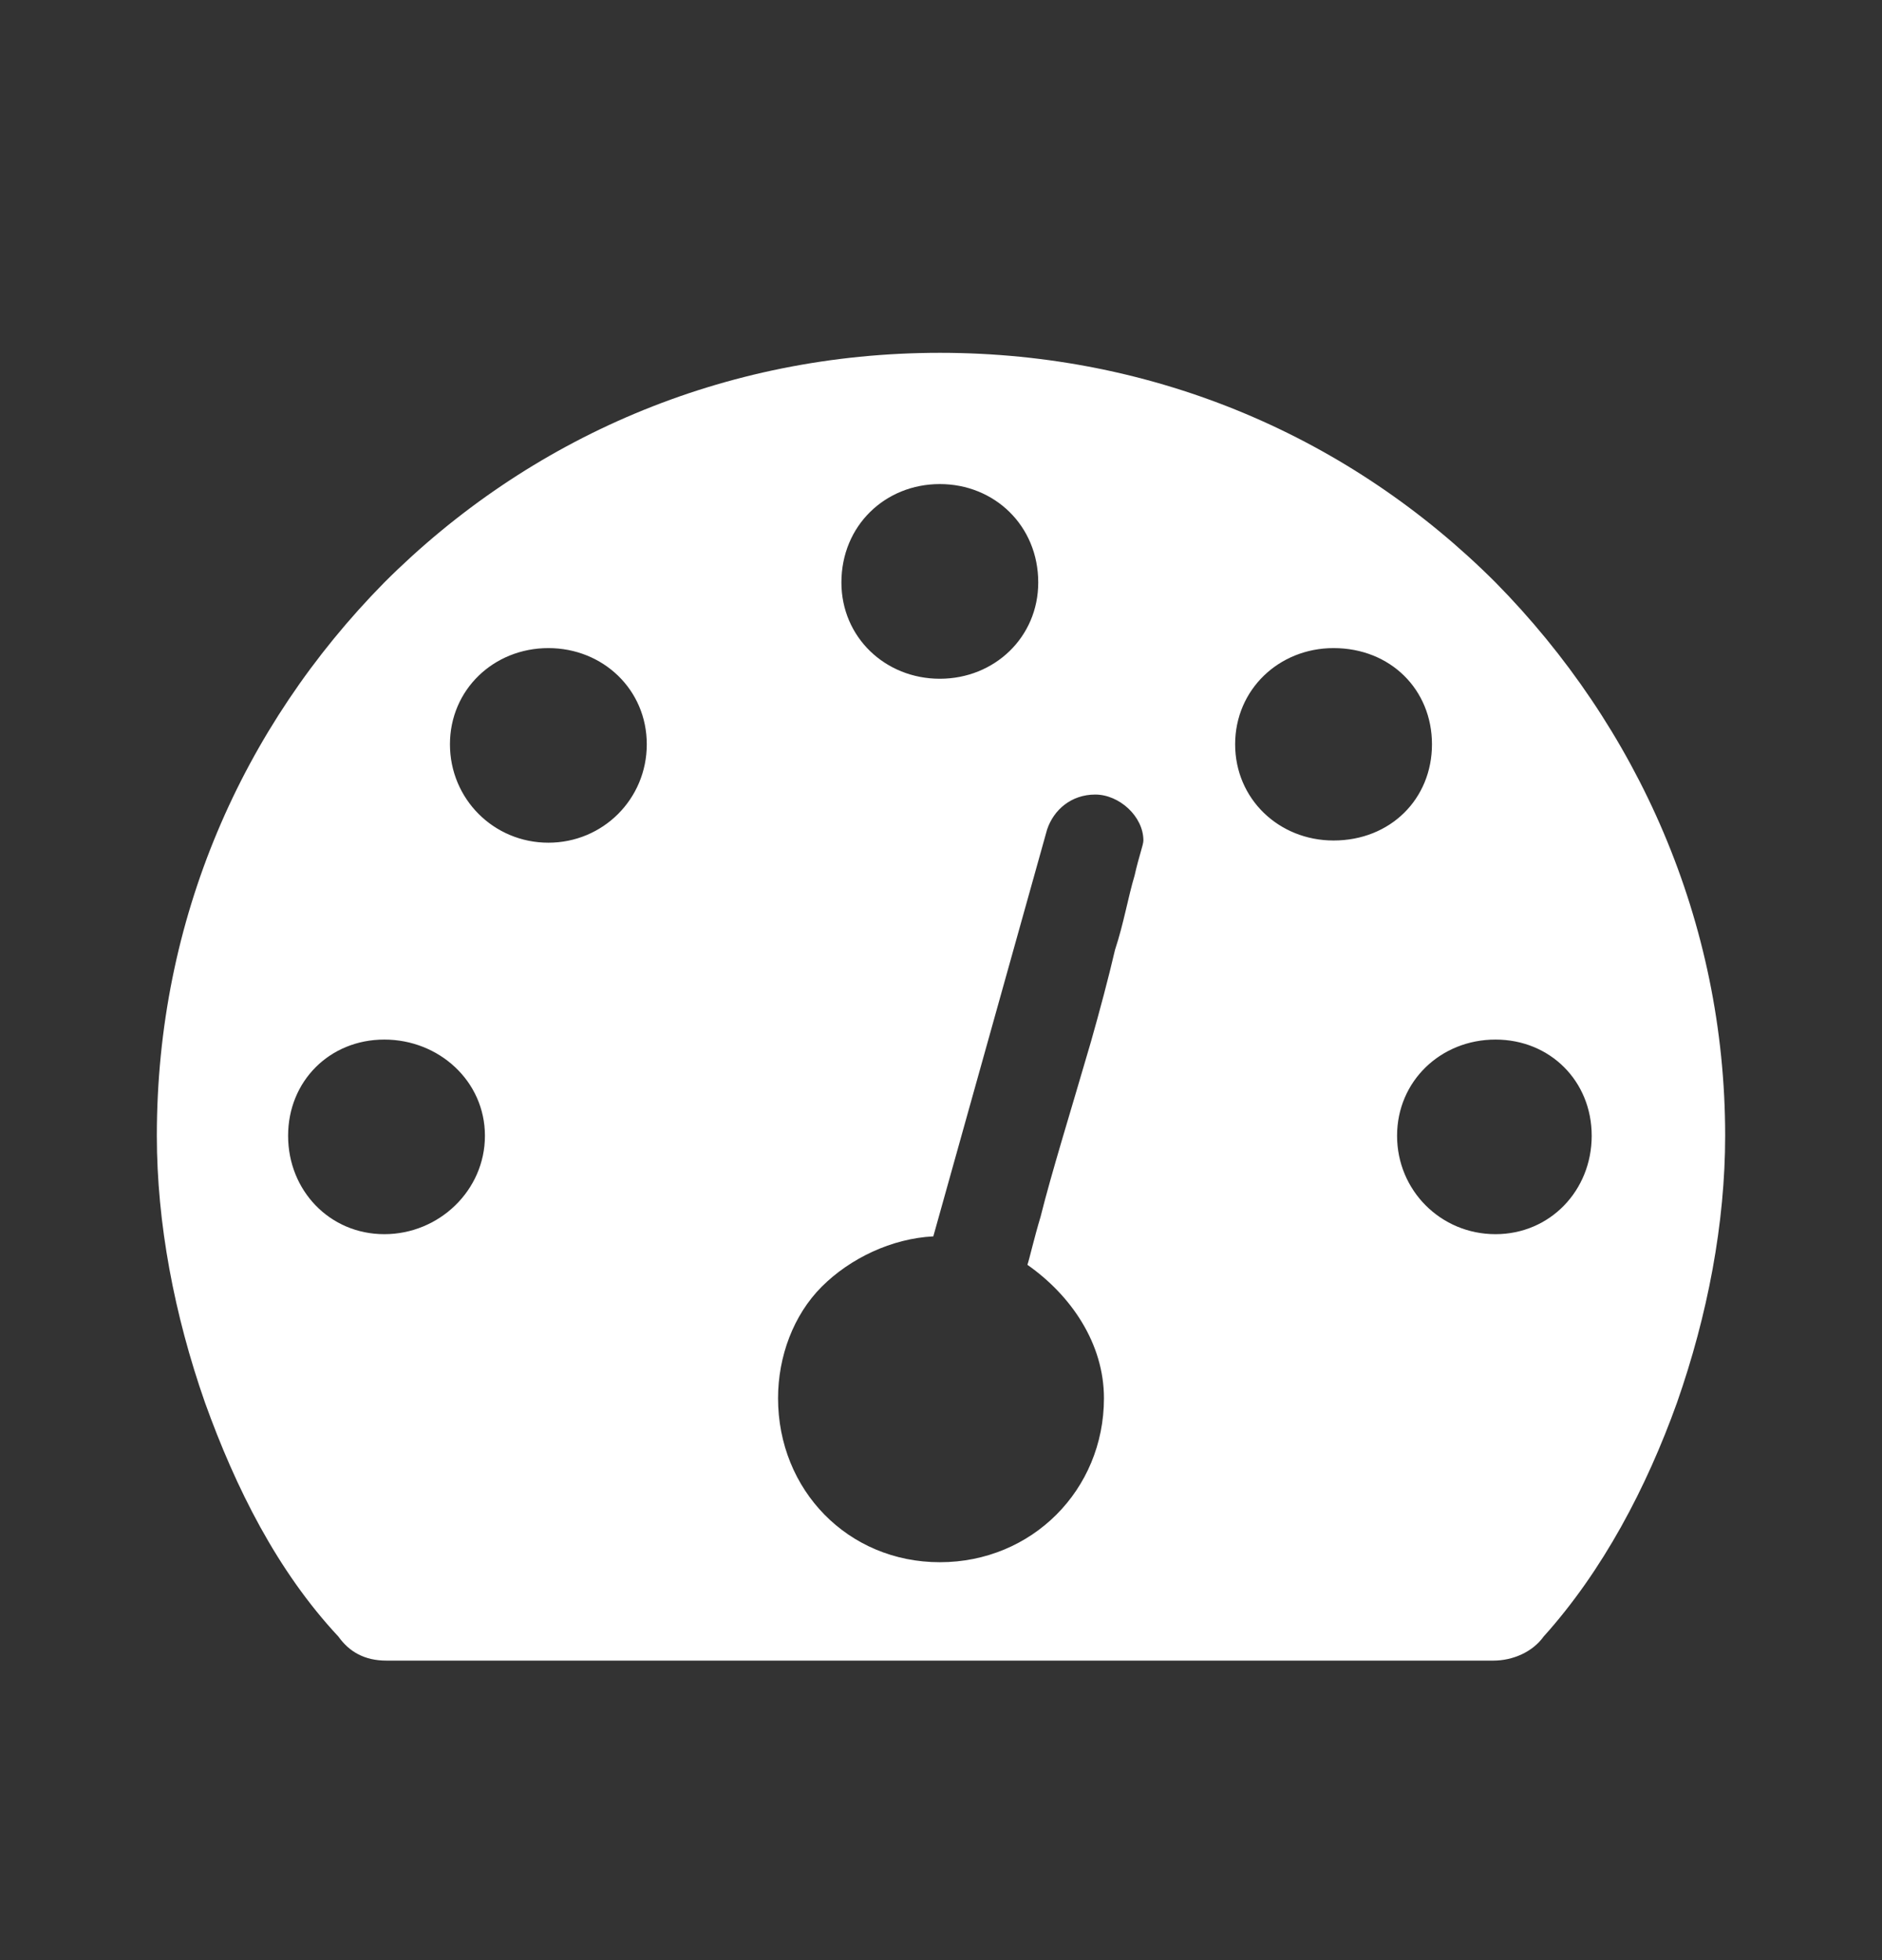 <svg width="24" height="25" viewBox="0 0 24 25" fill="none" xmlns="http://www.w3.org/2000/svg">
<rect x="0" y="0" width="24" height="25" fill="#333333" stroke="none"/>
<g id="Dashoard">
<path id="Vector" d="M4.929 21.18H19.043C19.294 21.18 19.545 21.069 19.685 20.873C20.438 20.036 20.996 18.977 21.386 17.889C21.777 16.773 22 15.601 22 14.485C22 11.751 20.884 9.269 19.072 7.429C17.23 5.587 14.748 4.5 11.986 4.5C9.225 4.5 6.742 5.588 4.901 7.429C3.088 9.27 2 11.725 2 14.485C2 15.601 2.223 16.773 2.614 17.889C3.005 18.977 3.534 20.036 4.315 20.873C4.455 21.069 4.65 21.18 4.929 21.18H4.929ZM10.73 7.429C10.73 6.704 11.288 6.174 11.985 6.174C12.682 6.174 13.24 6.705 13.24 7.429C13.24 8.127 12.682 8.657 11.985 8.657C11.288 8.657 10.73 8.127 10.73 7.429ZM5.738 9.493C5.738 8.796 6.296 8.266 6.993 8.266C7.69 8.266 8.248 8.796 8.248 9.493C8.248 10.19 7.69 10.748 6.993 10.748C6.296 10.748 5.738 10.19 5.738 9.493ZM15.751 9.493C15.751 8.796 16.309 8.266 17.006 8.266C17.732 8.266 18.261 8.796 18.261 9.493C18.261 10.19 17.731 10.72 17.006 10.72C16.309 10.72 15.751 10.19 15.751 9.493ZM11.902 15.769L13.353 10.58C13.437 10.329 13.66 10.134 13.967 10.134C14.274 10.134 14.581 10.413 14.581 10.72C14.581 10.776 14.525 10.915 14.469 11.166C14.385 11.445 14.33 11.78 14.219 12.115C14.135 12.477 14.023 12.896 13.912 13.287C13.661 14.151 13.409 14.96 13.27 15.518C13.186 15.797 13.13 16.048 13.102 16.132C13.66 16.523 14.078 17.136 14.078 17.833C14.078 19.005 13.158 19.925 11.986 19.925C10.814 19.925 9.922 19.005 9.922 17.833C9.922 17.303 10.117 16.773 10.479 16.411C10.842 16.048 11.372 15.796 11.902 15.769ZM3.674 14.486C3.674 13.789 4.204 13.259 4.901 13.259C5.598 13.259 6.184 13.789 6.184 14.486C6.184 15.183 5.599 15.741 4.901 15.741C4.203 15.741 3.674 15.183 3.674 14.486ZM17.816 14.486C17.816 13.789 18.373 13.259 19.071 13.259C19.768 13.259 20.298 13.789 20.298 14.486C20.298 15.183 19.768 15.741 19.071 15.741C18.373 15.741 17.816 15.183 17.816 14.486Z" fill="white"/>
</g>
</svg>
